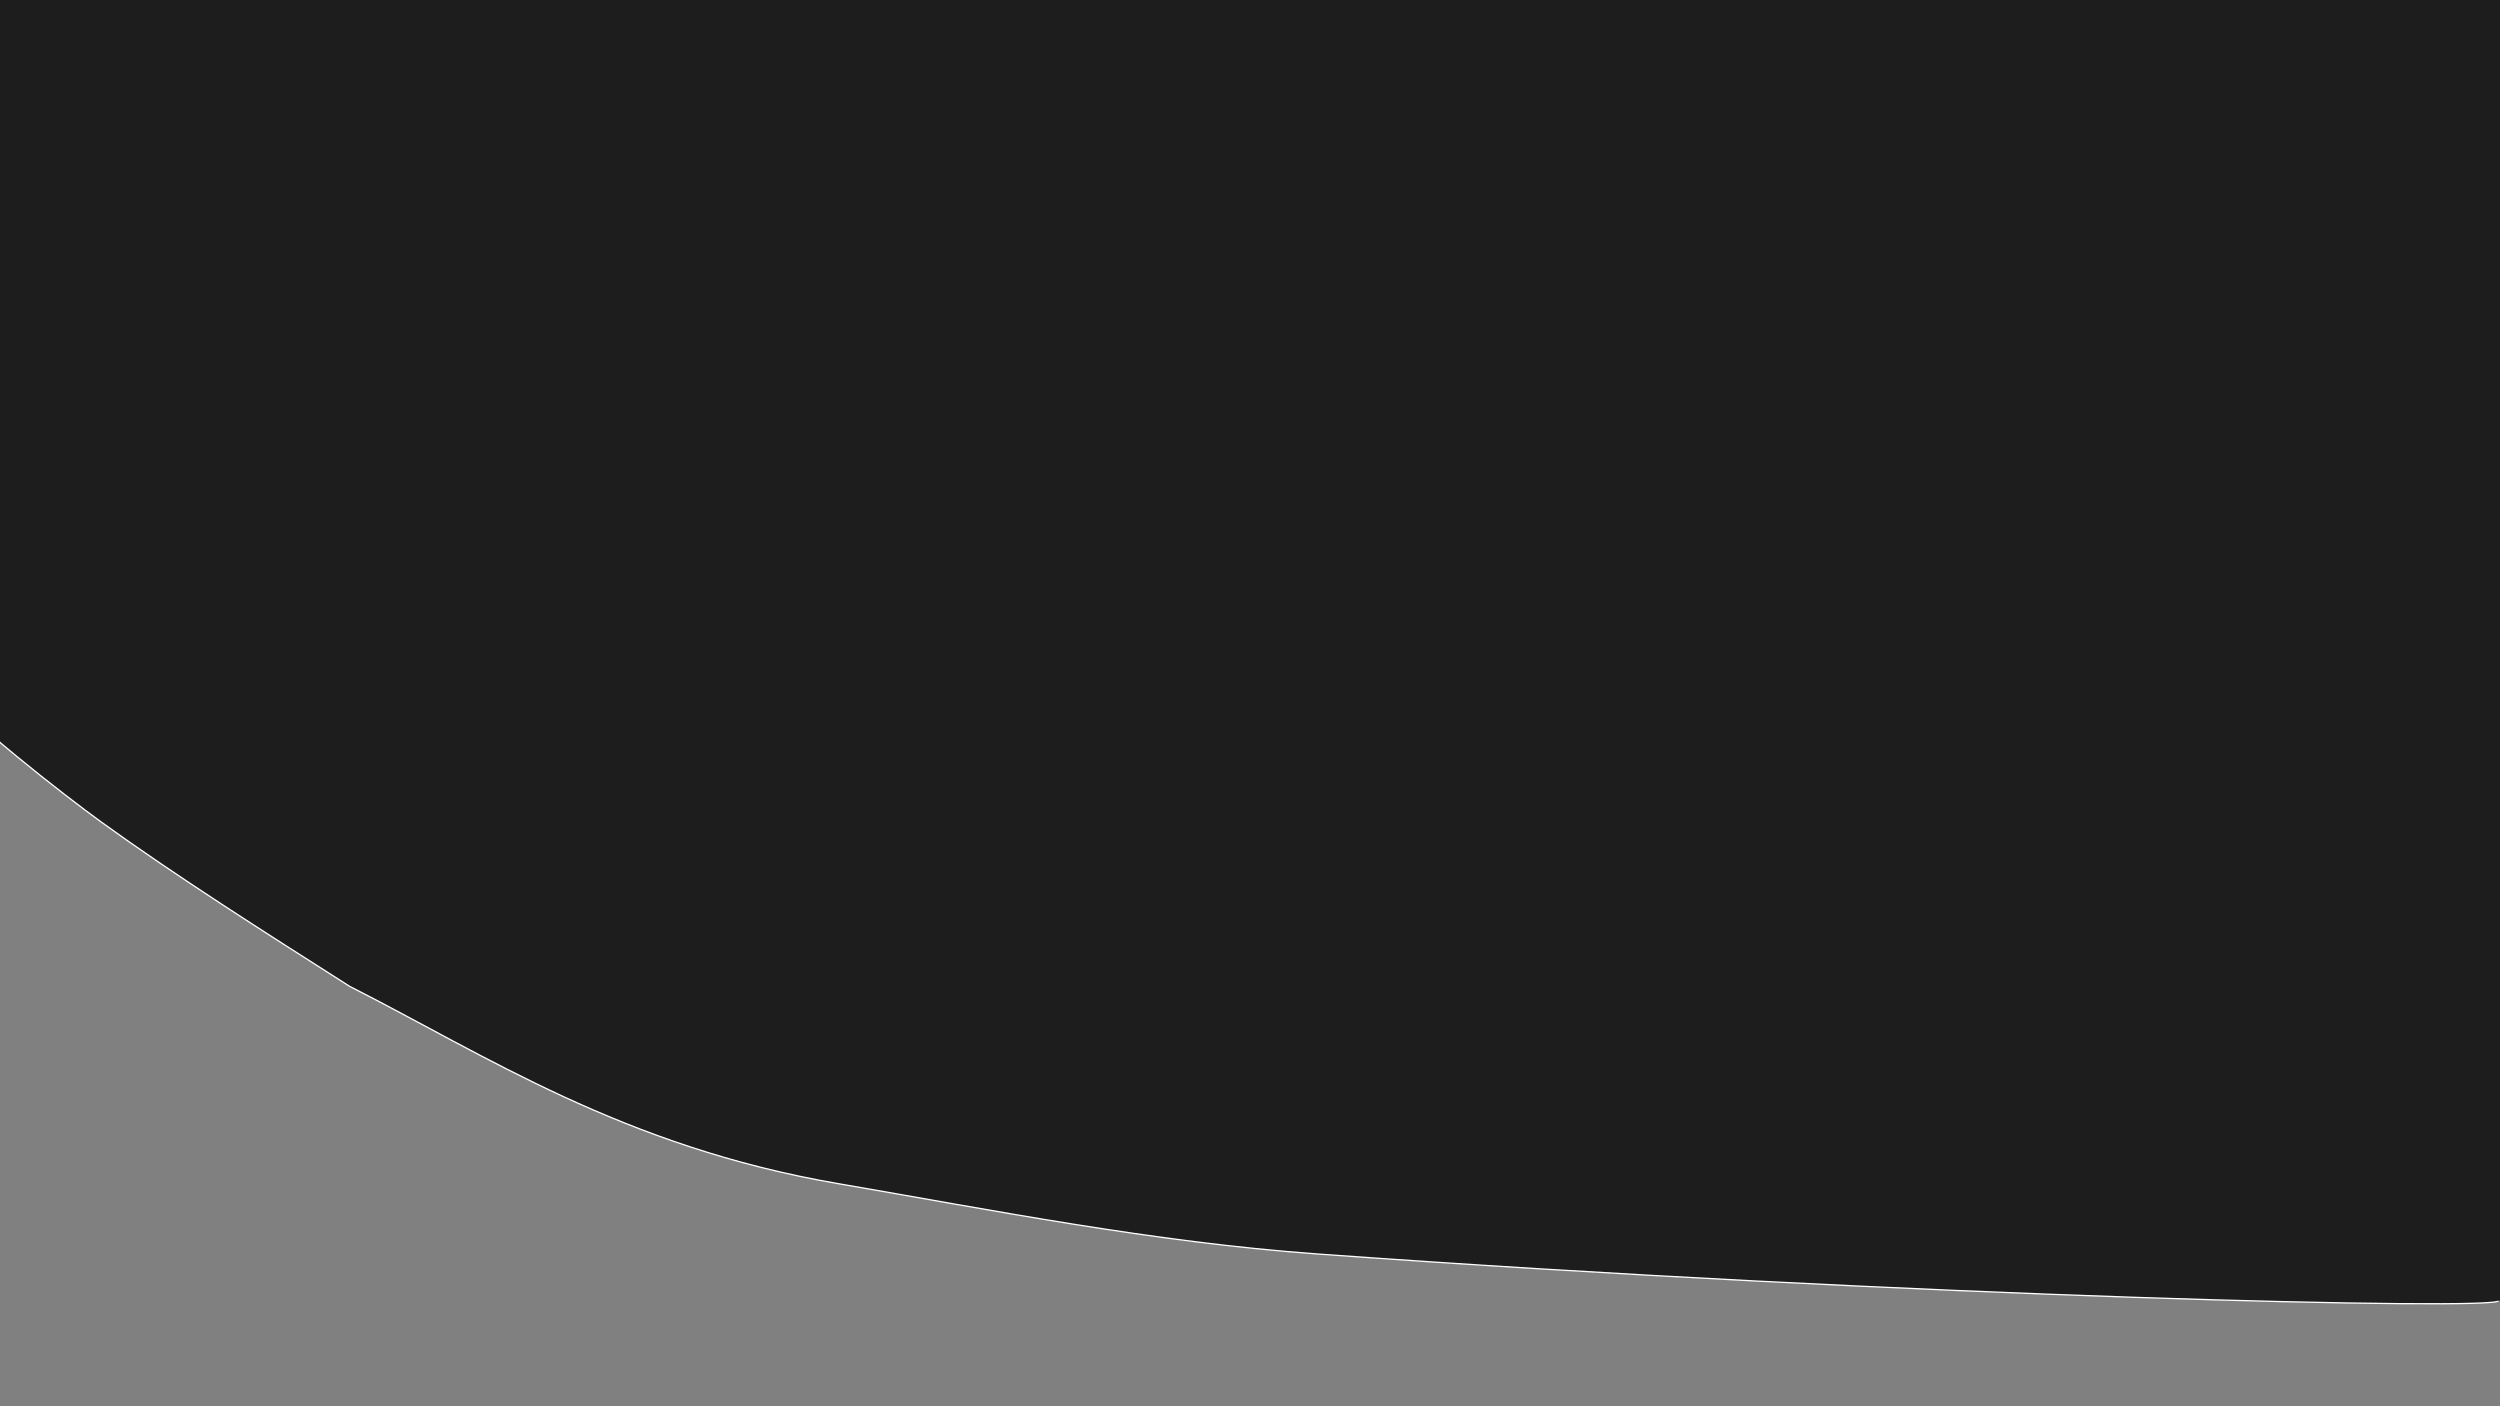 <?xml version="1.0" encoding="UTF-8" standalone="no"?>
<!DOCTYPE svg PUBLIC "-//W3C//DTD SVG 20010904//EN"
              "http://www.w3.org/TR/2001/REC-SVG-20010904/DTD/svg10.dtd">

<svg xmlns="http://www.w3.org/2000/svg"
     width="6.4in" height="3.6in"
     viewBox="0 0 1920 1080">
  <rect x="0" y="0" width="1920" height="1080" fill="#808080" stroke="none"/>
  <path id="Namnlös #1"
        fill="#1D1D1D" stroke="white" strokeWidth="1"
        d="M 1956.00,996.00
           C 1956.00,996.00 1953.00,-21.00 1953.00,-21.00
             1953.00,-21.00 4.50,-24.00 1.50,-24.00
             -1.50,-24.00 -261.84,197.43 -40.50,531.00
             -27.29,550.91 48.70,610.34 78.00,631.50
             134.35,672.20 202.50,715.50 268.50,757.50
             372.00,810.00 478.52,880.62 643.50,909.00
             761.10,929.23 885.75,953.91 1011.00,963.00
             1471.99,996.47 1920.97,1006.40 1918.50,999.00" />
</svg>

